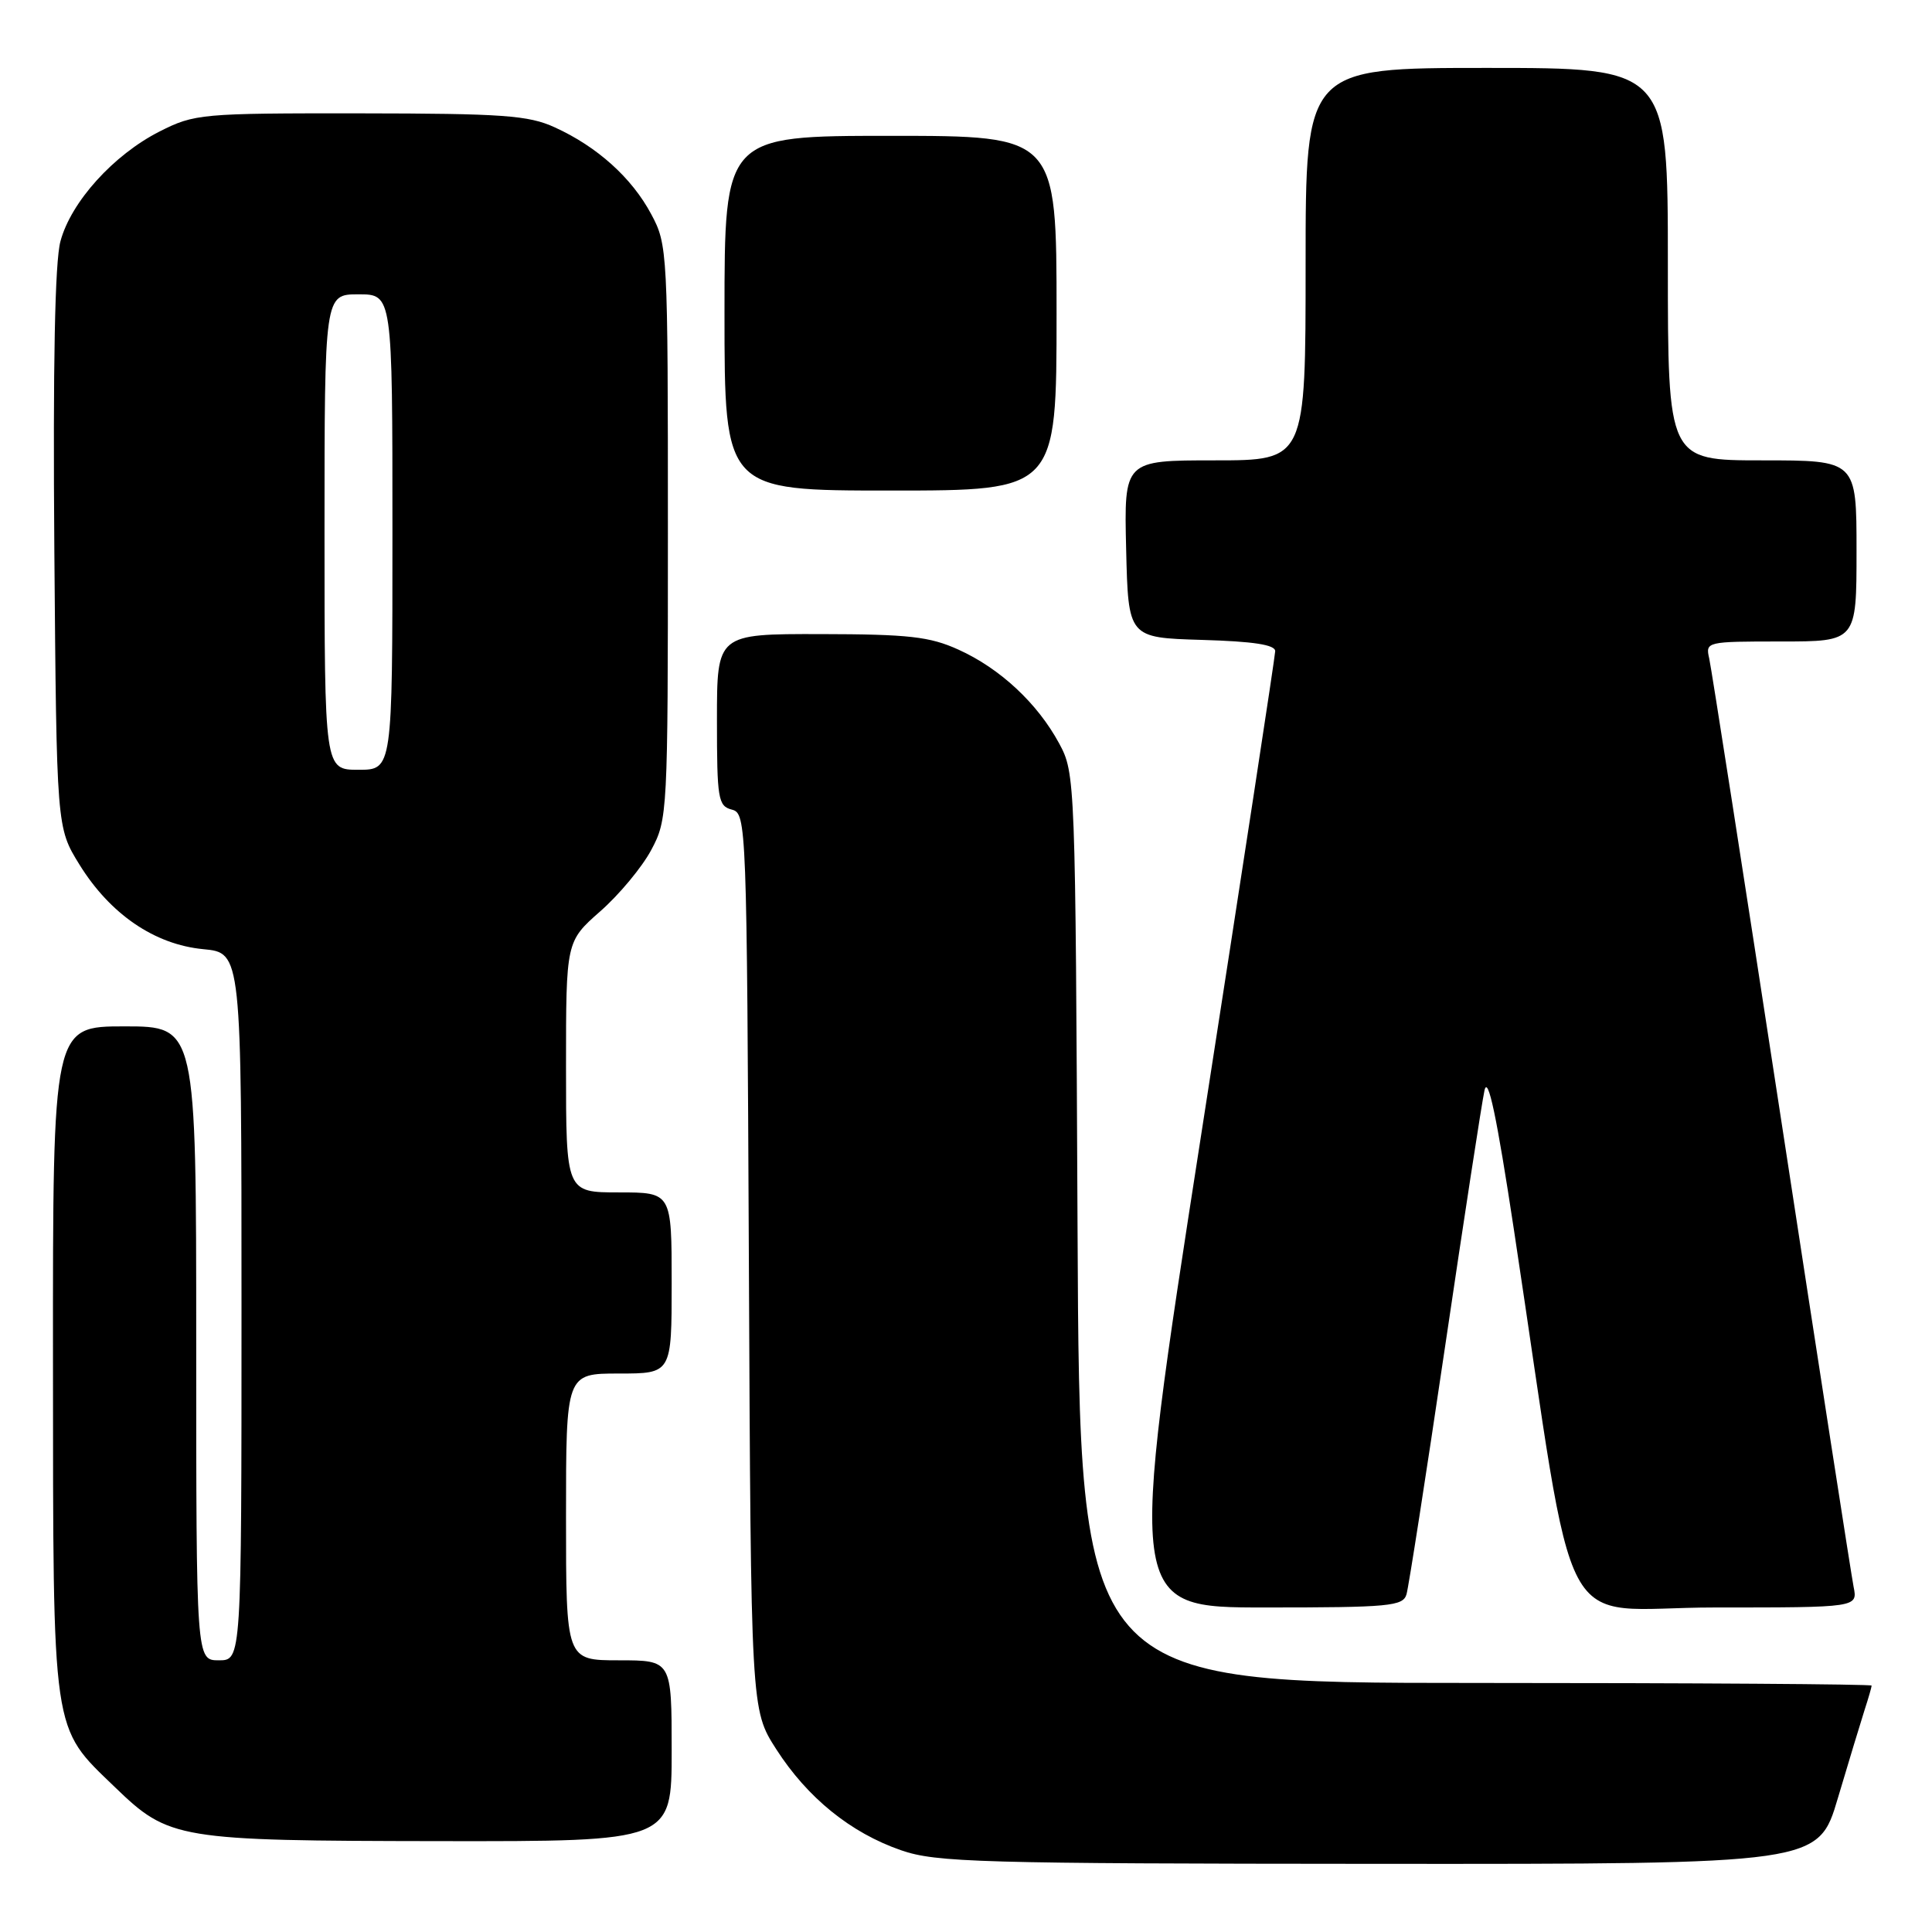 <?xml version="1.0" encoding="UTF-8" standalone="no"?>
<!DOCTYPE svg PUBLIC "-//W3C//DTD SVG 1.1//EN" "http://www.w3.org/Graphics/SVG/1.1/DTD/svg11.dtd" >
<svg xmlns="http://www.w3.org/2000/svg" xmlns:xlink="http://www.w3.org/1999/xlink" version="1.1" viewBox="0 0 256 256">
 <g >
 <path fill="currentColor"
d=" M 243.53 238.25 C 244.96 233.44 246.55 228.20 247.06 226.60 C 247.58 225.01 248.00 223.54 248.00 223.35 C 248.00 223.16 224.39 223.00 195.53 223.00 C 143.06 223.00 143.06 223.00 142.78 162.75 C 142.50 103.16 142.48 102.46 140.34 98.50 C 137.46 93.18 132.51 88.57 127.00 86.08 C 123.19 84.35 120.41 84.04 108.75 84.02 C 95.00 84.00 95.00 84.00 95.00 95.38 C 95.00 105.88 95.15 106.81 96.98 107.28 C 98.91 107.79 98.96 108.99 99.23 167.17 C 99.50 226.55 99.50 226.55 102.85 231.77 C 106.99 238.22 112.72 242.86 119.40 245.17 C 124.04 246.78 129.77 246.94 182.72 246.97 C 240.94 247.00 240.94 247.00 243.53 238.25 Z  M 89.00 232.00 C 89.00 220.00 89.00 220.00 82.00 220.00 C 75.00 220.00 75.00 220.00 75.00 201.00 C 75.00 182.00 75.00 182.00 82.00 182.00 C 89.00 182.00 89.00 182.00 89.00 170.00 C 89.00 158.00 89.00 158.00 82.00 158.00 C 75.00 158.00 75.00 158.00 75.00 141.38 C 75.00 124.75 75.00 124.75 79.54 120.75 C 82.04 118.56 85.08 114.90 86.29 112.63 C 88.46 108.58 88.50 107.78 88.50 70.50 C 88.50 33.23 88.46 32.42 86.29 28.38 C 83.72 23.56 79.13 19.43 73.50 16.87 C 70.03 15.28 66.64 15.04 47.72 15.02 C 26.63 15.00 25.78 15.08 21.15 17.42 C 15.04 20.52 9.41 26.75 8.01 31.97 C 7.27 34.69 7.01 48.33 7.20 72.86 C 7.50 109.66 7.50 109.66 10.52 114.55 C 14.59 121.13 20.47 125.15 26.93 125.77 C 32.00 126.25 32.00 126.25 32.00 173.13 C 32.00 220.00 32.00 220.00 29.00 220.00 C 26.00 220.00 26.00 220.00 26.00 178.00 C 26.00 136.00 26.00 136.00 16.50 136.00 C 7.00 136.00 7.00 136.00 7.02 180.25 C 7.05 230.41 6.79 228.67 15.24 236.82 C 22.40 243.73 23.46 243.91 58.25 243.96 C 89.00 244.00 89.00 244.00 89.00 232.00 Z  M 186.37 211.25 C 186.65 210.29 188.95 195.55 191.47 178.50 C 193.99 161.45 196.34 146.15 196.70 144.50 C 197.16 142.39 198.32 147.89 200.61 163.00 C 209.12 219.17 205.84 213.00 227.20 213.00 C 246.16 213.00 246.16 213.00 245.61 210.25 C 245.31 208.74 241.00 180.95 236.03 148.50 C 231.06 116.05 226.76 88.49 226.48 87.25 C 225.97 85.03 226.11 85.00 235.98 85.00 C 246.00 85.00 246.00 85.00 246.00 73.00 C 246.00 61.00 246.00 61.00 233.50 61.00 C 221.00 61.00 221.00 61.00 221.00 35.00 C 221.00 9.00 221.00 9.00 197.00 9.00 C 173.00 9.00 173.00 9.00 173.00 35.00 C 173.00 61.00 173.00 61.00 160.97 61.00 C 148.94 61.00 148.94 61.00 149.22 72.75 C 149.50 84.50 149.50 84.50 159.25 84.79 C 166.09 84.99 168.99 85.43 168.97 86.29 C 168.96 86.95 164.55 115.74 159.18 150.25 C 149.42 213.00 149.42 213.00 167.64 213.00 C 184.14 213.00 185.91 212.83 186.37 211.25 Z  M 140.00 41.50 C 140.00 18.00 140.00 18.00 118.00 18.00 C 96.00 18.00 96.00 18.00 96.00 41.50 C 96.00 65.00 96.00 65.00 118.00 65.00 C 140.00 65.00 140.00 65.00 140.00 41.50 Z  M 43.00 70.50 C 43.00 39.00 43.00 39.00 47.50 39.00 C 52.00 39.00 52.00 39.00 52.00 70.50 C 52.00 102.00 52.00 102.00 47.50 102.00 C 43.00 102.00 43.00 102.00 43.00 70.50 Z "/>
</g>
</svg>